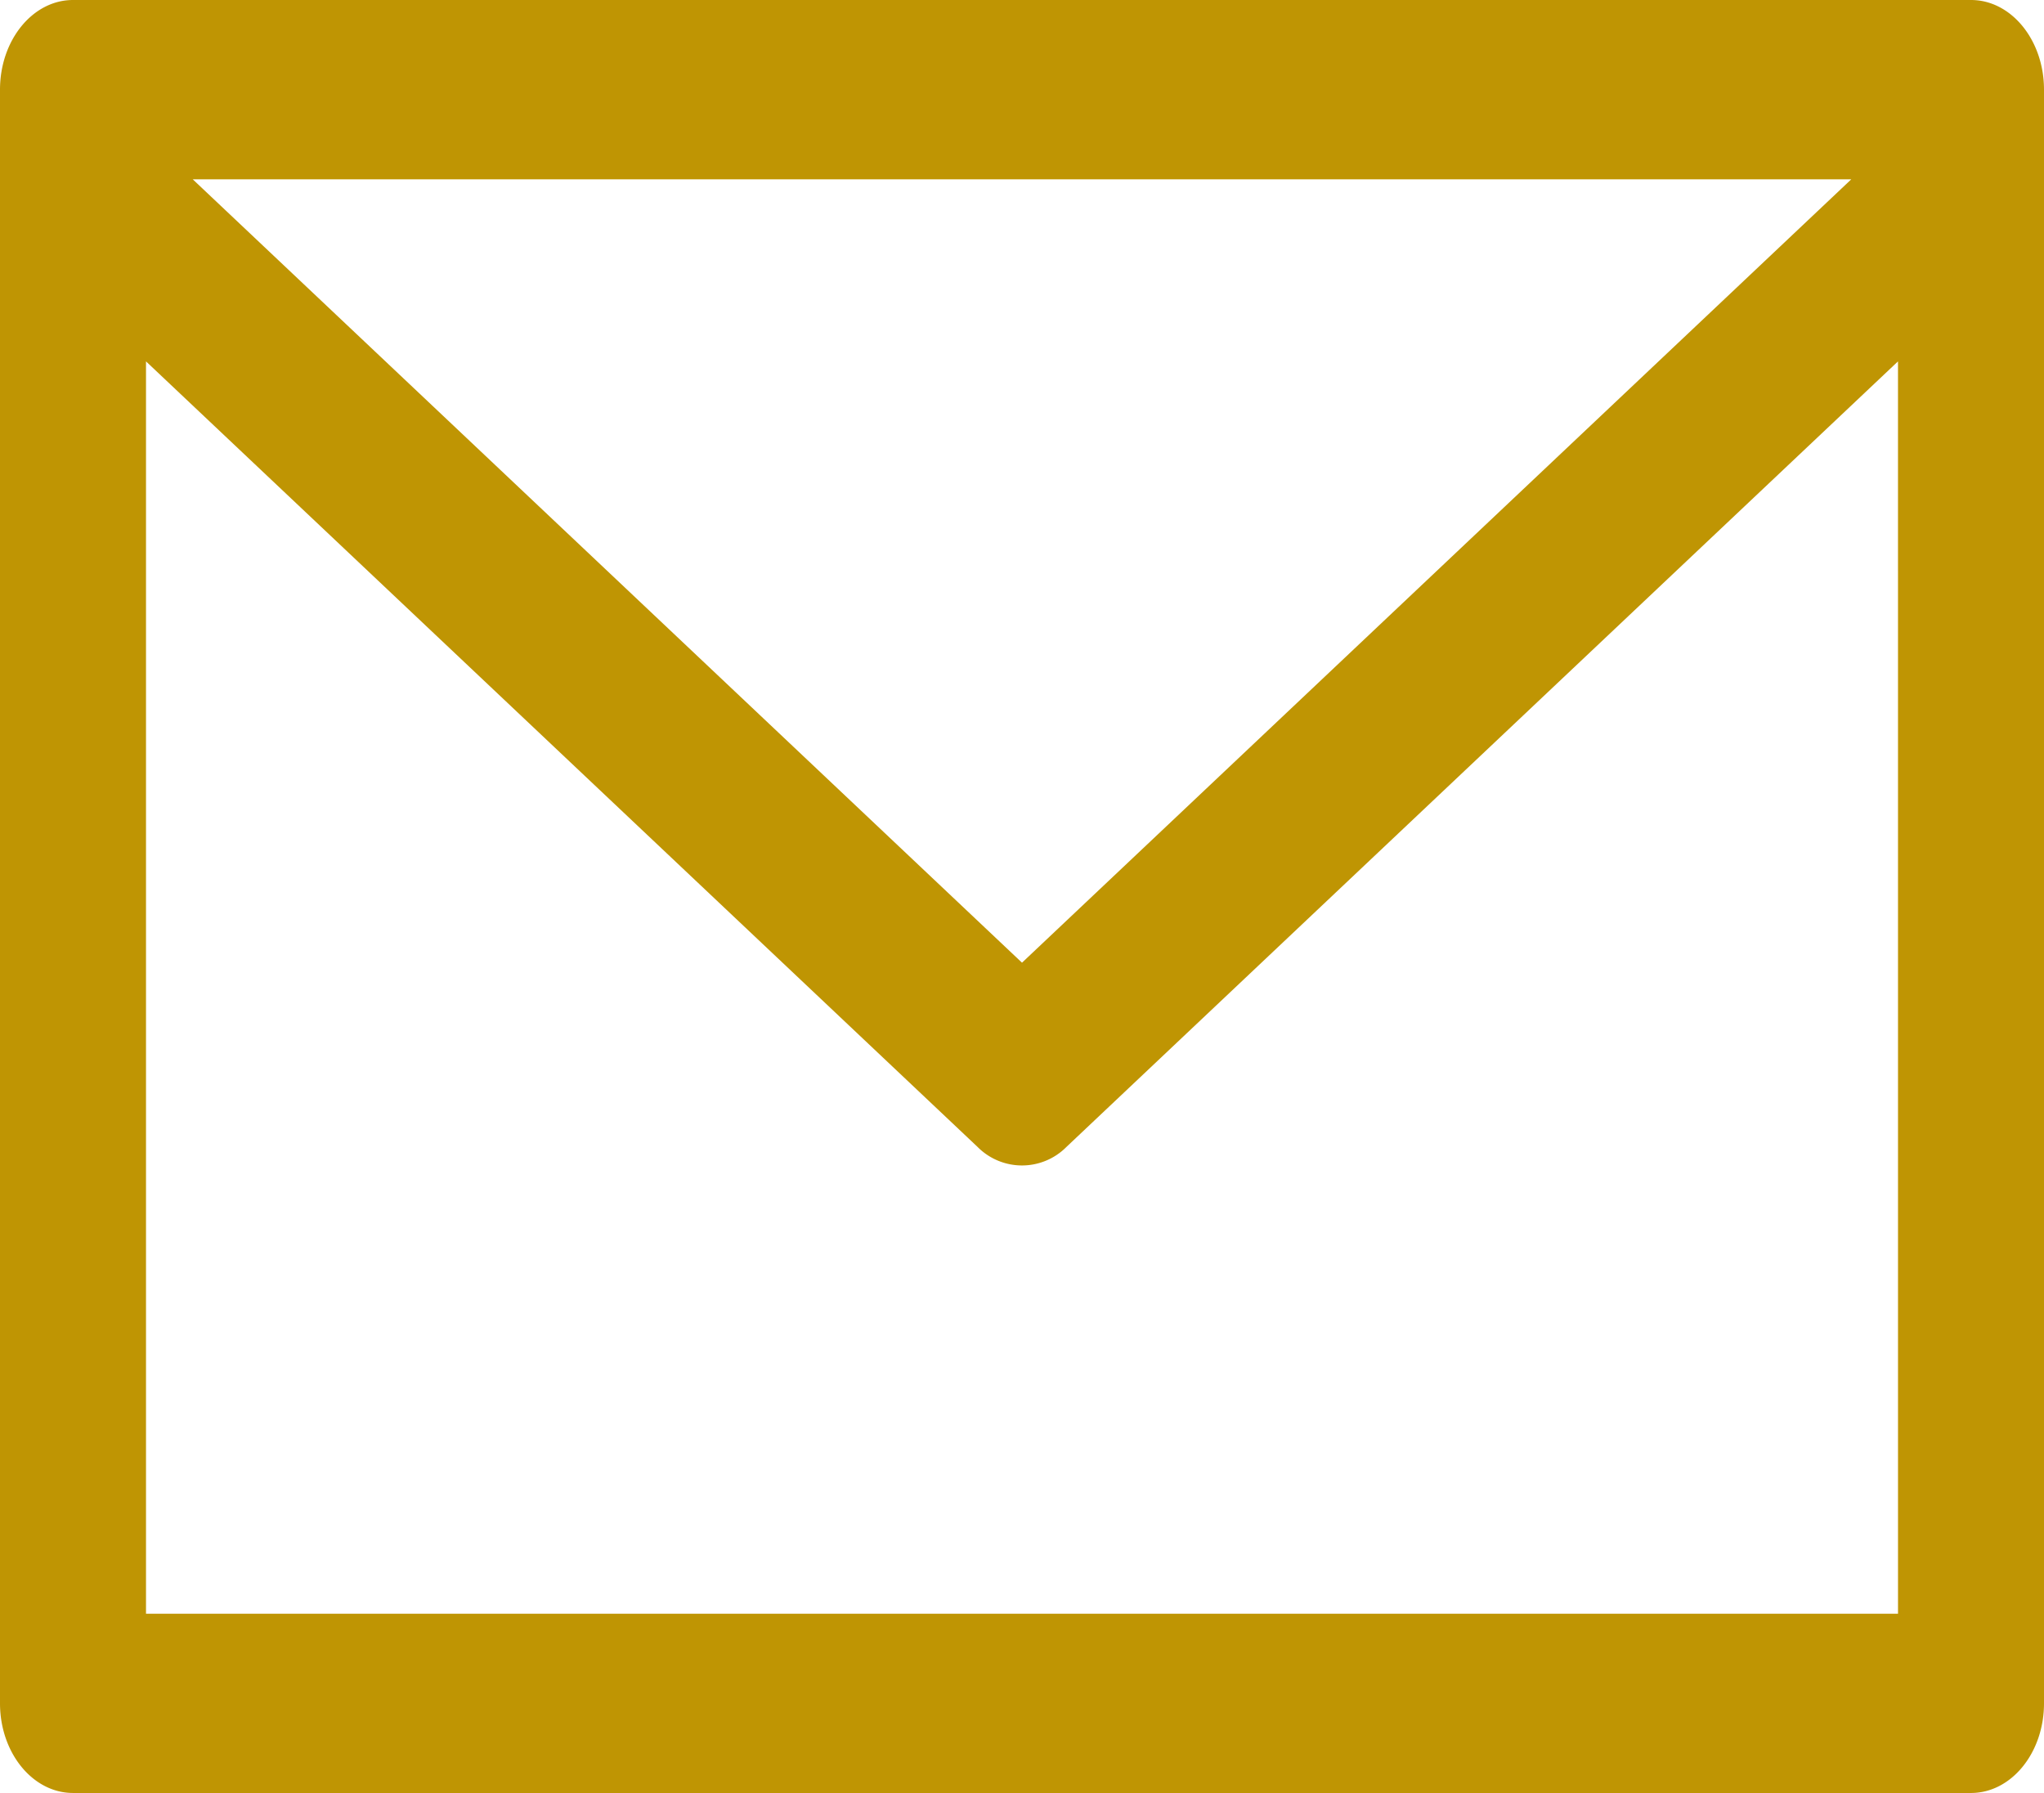<svg xmlns="http://www.w3.org/2000/svg" width="100" height="87.722" viewBox="0 0 100 87.722"><defs><style>.a{fill:#bf9503;}</style></defs><g transform="translate(0 -68.267)"><g transform="translate(0 68.267)"><path class="a" d="M96.429,68.267H3.571C1.6,68.267,0,70.231,0,72.653V151.6c0,2.422,1.6,4.386,3.571,4.386H96.429c1.973,0,3.571-1.964,3.571-4.386V72.653C100,70.231,98.4,68.267,96.429,68.267Zm-5.857,8.772L50,115.365,9.429,77.039Zm2.286,70.178H7.143V85.947l40.682,38.431a3.061,3.061,0,0,0,4.35,0L92.857,85.947Z" transform="translate(0 -68.267)"/></g></g></svg>